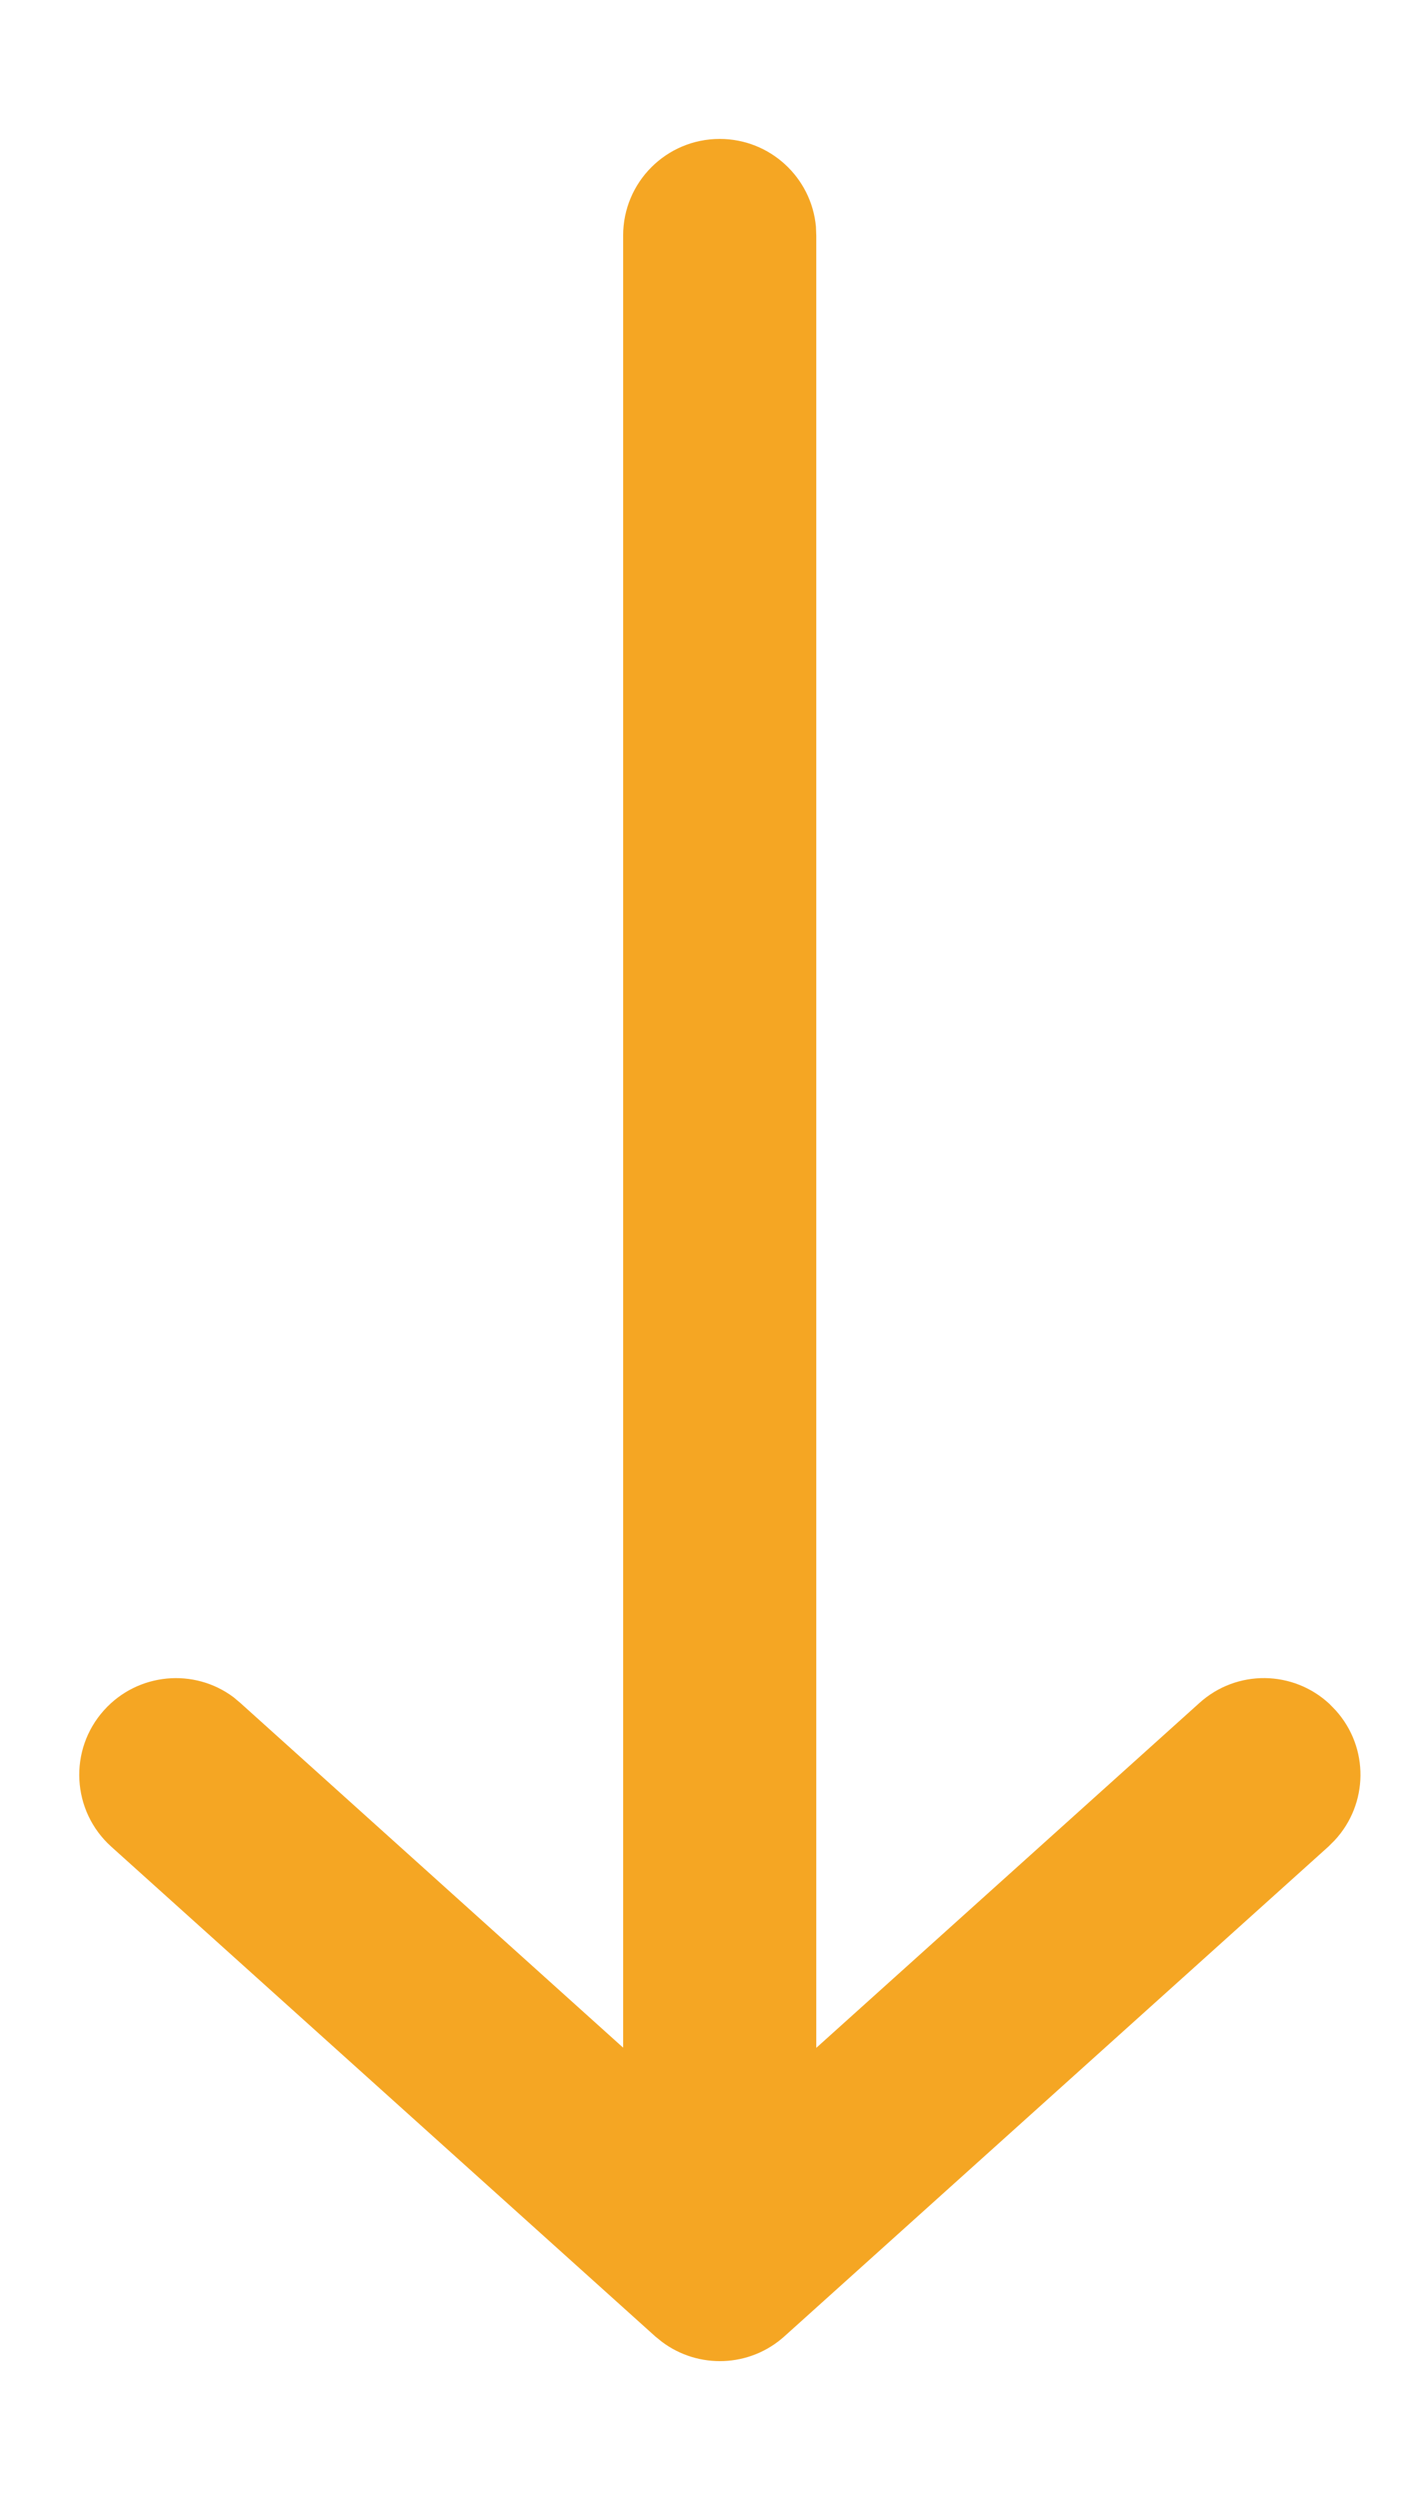 <?xml version="1.0" encoding="UTF-8"?>
<svg width="8px" height="14px" viewBox="0 0 8 14" version="1.1" xmlns="http://www.w3.org/2000/svg" xmlns:xlink="http://www.w3.org/1999/xlink">
    <!-- Generator: Sketch 53.2 (72643) - https://sketchapp.com -->
    <title>sort-down-orange</title>
    <desc>Created with Sketch.</desc>
    <g id="Page-1" stroke="none" stroke-width="1" fill="none" fill-rule="evenodd">
        <g id="Artboard" transform="translate(-293, -150)" fill-rule="nonzero">
            <g id="sort-down-orange" transform="translate(289, 149)">
                <polygon id="Path" fill-opacity="0" fill="#D8D8D8" points="0 0 16 0 16 16 0 16"></polygon>
                <path d="M8.032,1.778 C8.314,1.778 8.546,1.994 8.571,2.269 L8.573,2.319 L8.573,12.468 L10.719,10.537 C10.929,10.347 11.245,10.353 11.448,10.542 L11.482,10.577 C11.672,10.787 11.666,11.103 11.477,11.306 L11.442,11.341 L8.395,14.083 C8.201,14.258 7.913,14.268 7.708,14.114 L7.671,14.084 L4.623,11.341 C4.401,11.141 4.383,10.799 4.583,10.577 C4.772,10.367 5.088,10.339 5.309,10.505 L5.347,10.537 L7.491,12.467 L7.491,2.319 C7.491,2.019 7.734,1.778 8.032,1.778 Z" id="Path" fill="#F5A623"></path>
            </g>
        </g>
    </g>
</svg>